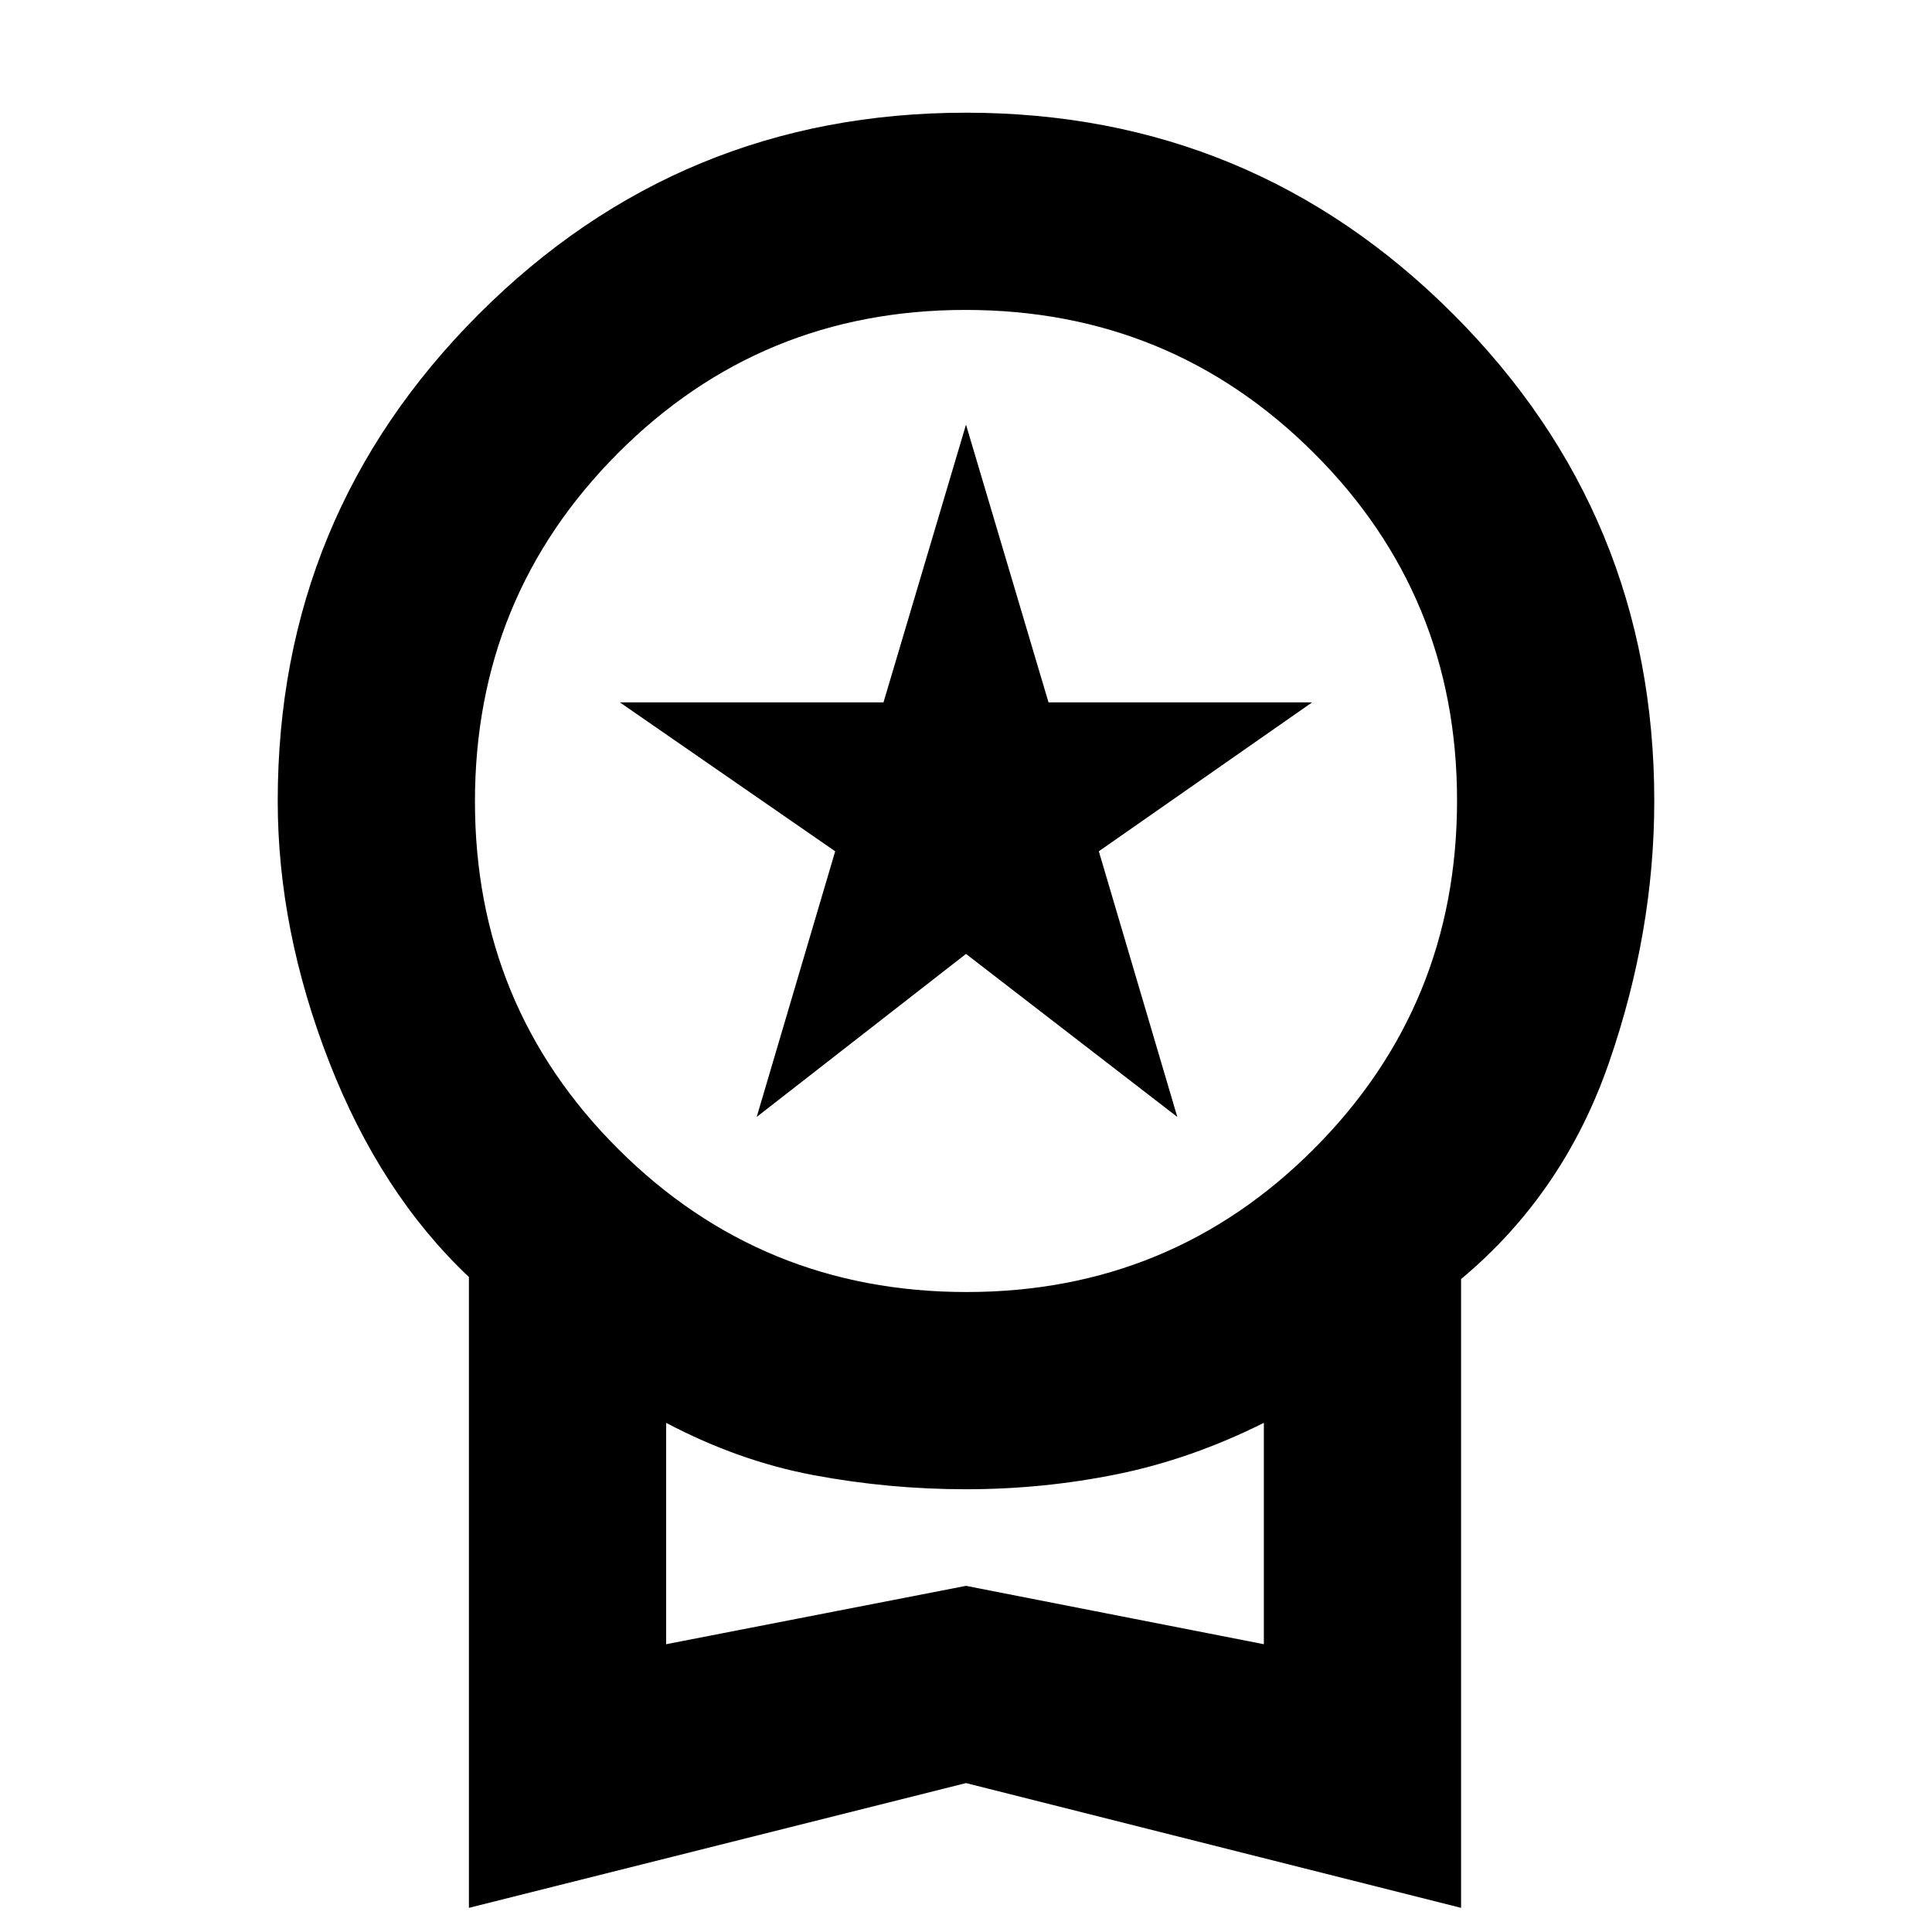 <svg xmlns="http://www.w3.org/2000/svg" height="20" viewBox="0 -960 960 960" width="20"><path d="m376-405 39-132-107-74h131l41-138 41 138h131l-106 74 39 132-105-81-104 81ZM233-12v-313.45Q189-367 163.5-432.5T138-562q0-142 100-242t242-100q142 0 242 100t100 242q0 65-22.5 130T726-324.45V-12L480-74 233-12Zm247.24-306Q582-318 653-389.24q71-71.23 71-173Q724-664 652.76-735q-71.23-71-173-71Q378-806 307-734.76q-71 71.23-71 173Q236-460 307.24-389q71.23 71 173 71ZM331-143l149-29 148 29v-110q-36 18-72.82 25.5Q518.35-220 480-220q-38.35 0-75.68-7Q367-234 331-253v110Zm149-56Z"/></svg>